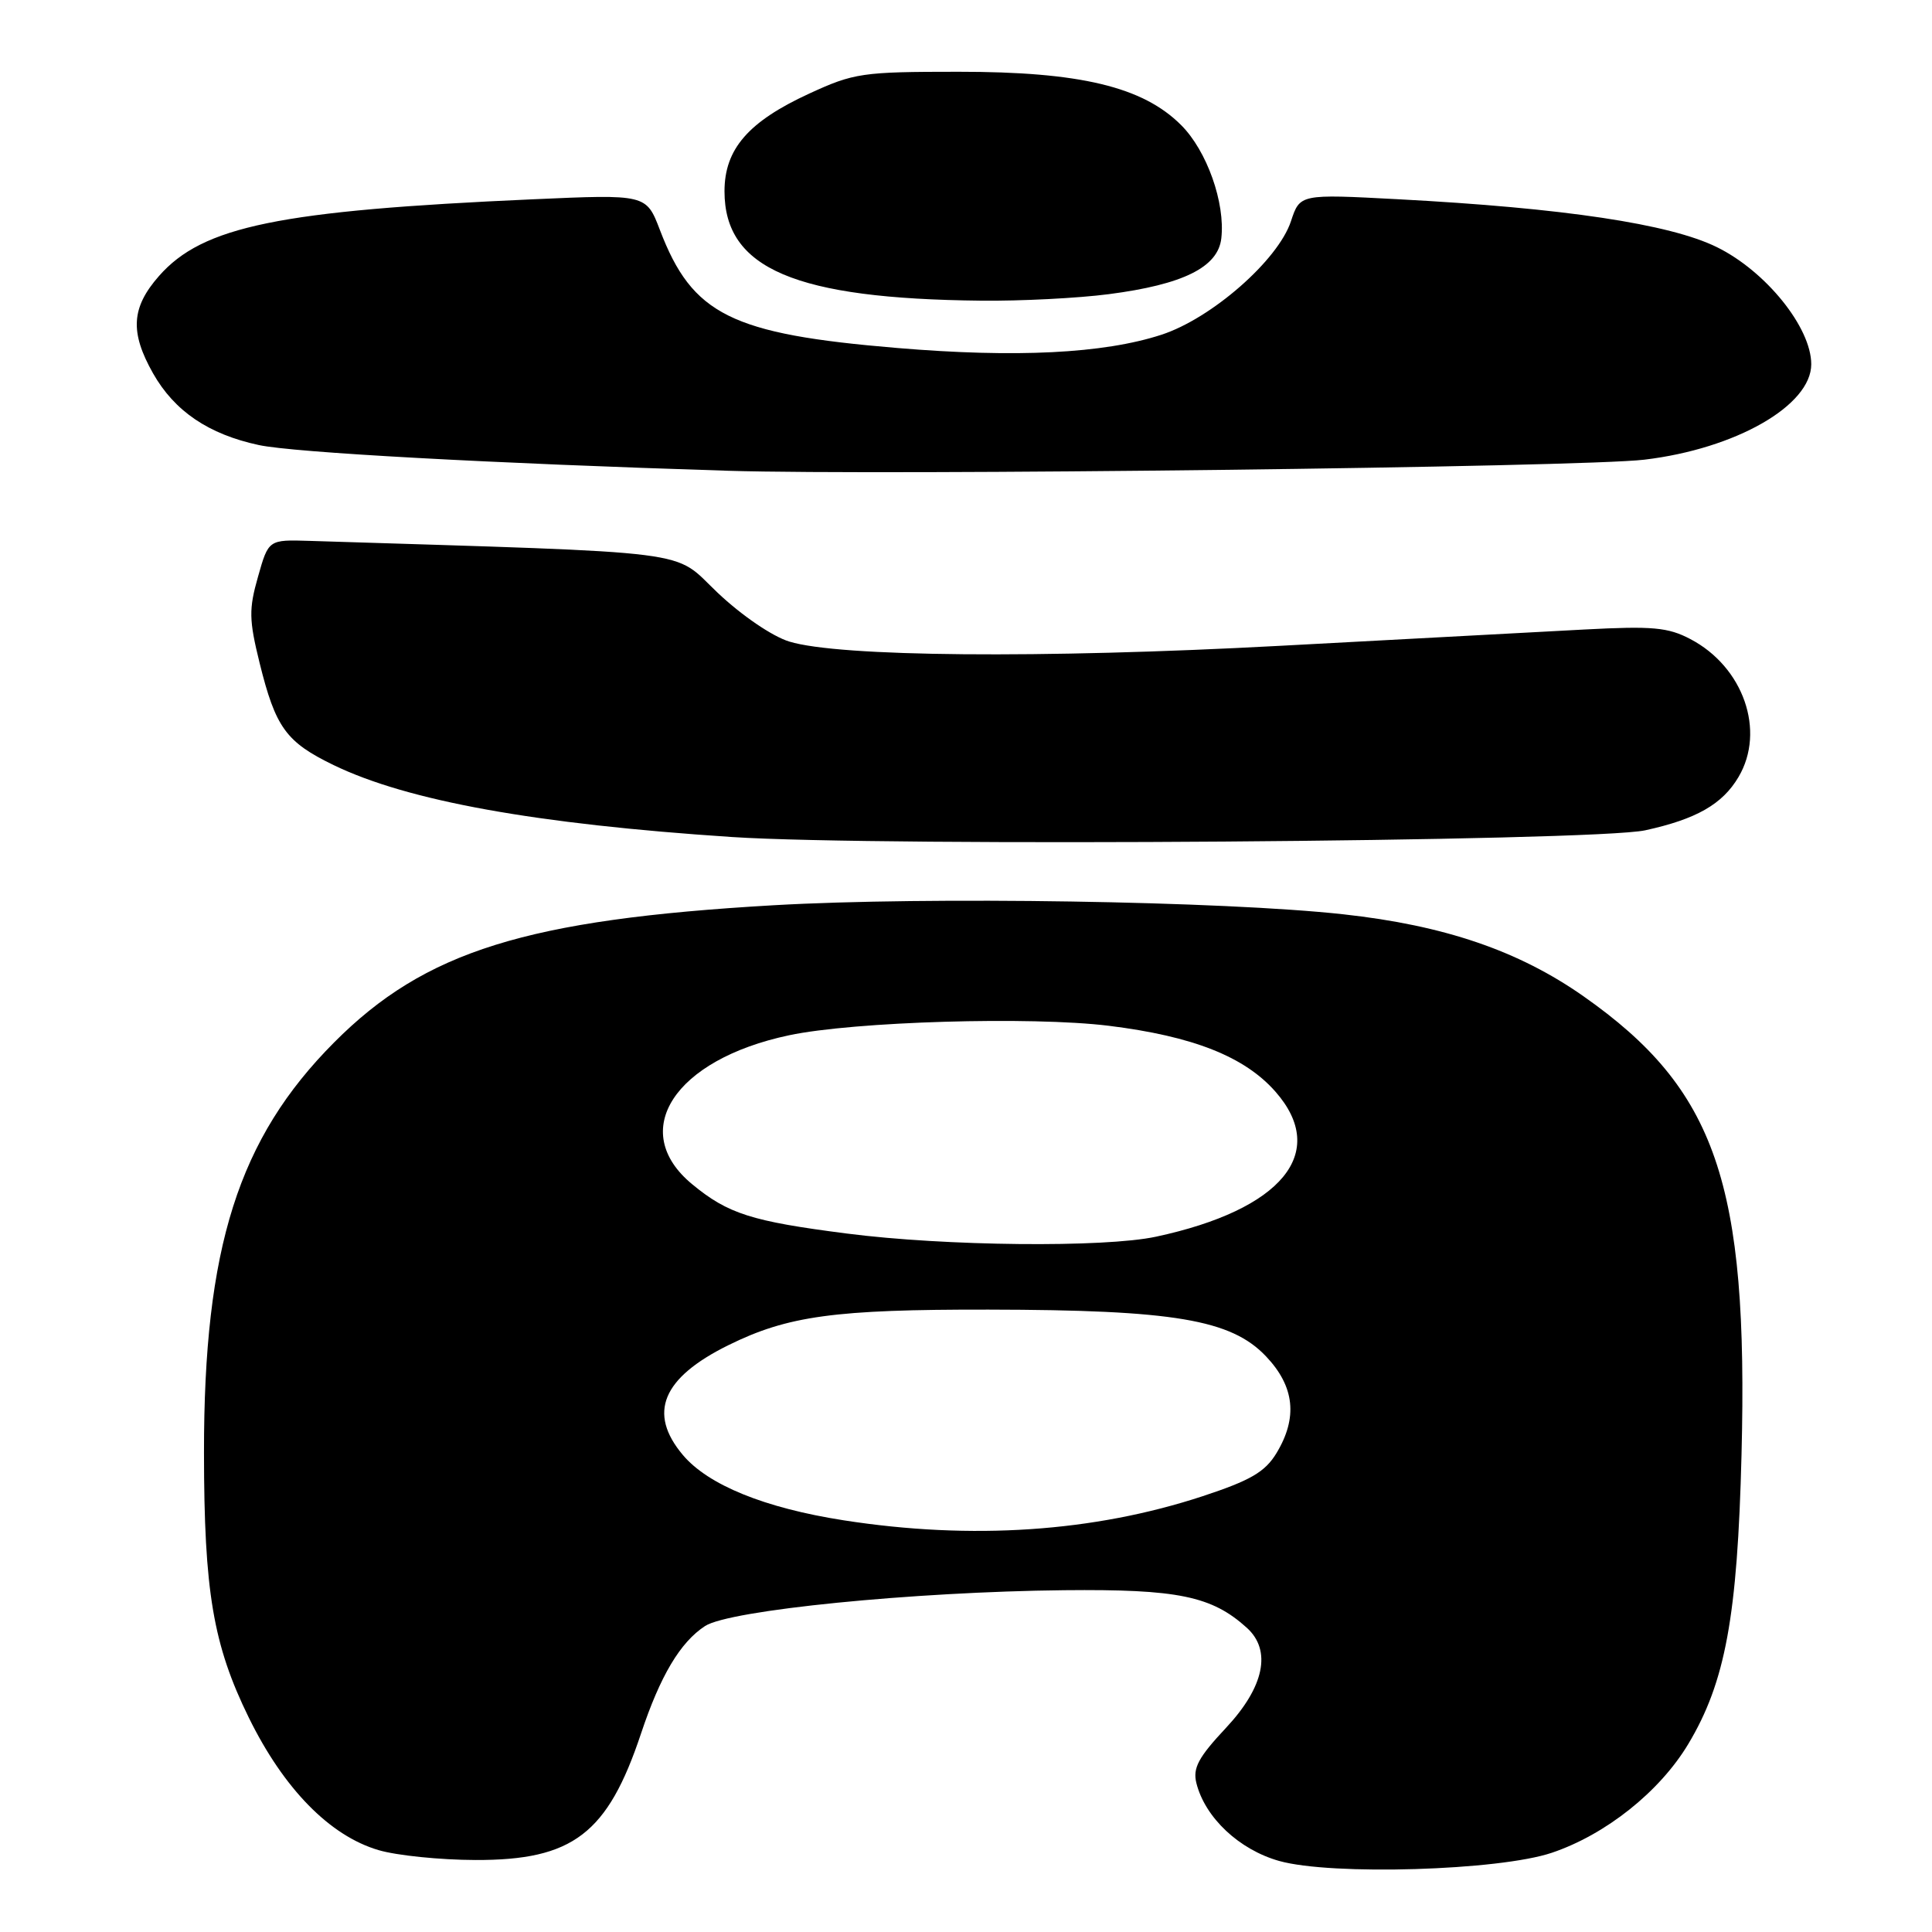 <?xml version="1.0" encoding="UTF-8" standalone="no"?>
<!DOCTYPE svg PUBLIC "-//W3C//DTD SVG 1.1//EN" "http://www.w3.org/Graphics/SVG/1.1/DTD/svg11.dtd" >
<svg xmlns="http://www.w3.org/2000/svg" xmlns:xlink="http://www.w3.org/1999/xlink" version="1.1" viewBox="0 0 256 256">
 <g >
 <path fill="currentColor"
d=" M 205.63 245.50 C 212.78 243.09 219.92 237.40 223.70 231.10 C 228.62 222.89 230.22 214.20 230.76 192.78 C 231.68 156.77 227.40 144.35 209.82 132.01 C 201.23 125.98 191.39 122.62 178.00 121.15 C 162.12 119.40 122.83 118.78 102.50 119.95 C 69.75 121.84 56.31 126.03 44.28 138.12 C 31.59 150.86 27.00 165.31 27.03 192.50 C 27.04 210.90 28.24 217.95 32.97 227.60 C 37.60 237.02 43.69 243.25 50.16 245.15 C 52.55 245.86 58.33 246.45 63.00 246.46 C 75.91 246.50 80.51 242.99 84.94 229.70 C 87.49 222.05 90.13 217.61 93.42 215.46 C 96.64 213.35 121.00 210.92 141.00 210.71 C 156.06 210.56 160.56 211.48 165.21 215.69 C 168.53 218.69 167.52 223.53 162.46 228.94 C 158.78 232.87 158.03 234.28 158.53 236.28 C 159.68 240.85 164.20 245.10 169.51 246.59 C 176.43 248.53 198.62 247.87 205.63 245.50 Z  M 218.00 110.02 C 224.77 108.54 228.23 106.57 230.36 102.96 C 233.98 96.85 231.01 88.36 223.98 84.68 C 221.02 83.12 218.94 82.94 210.00 83.41 C 204.22 83.72 186.00 84.69 169.50 85.58 C 137.98 87.27 111.18 87.04 104.58 85.01 C 102.33 84.32 98.27 81.55 95.08 78.53 C 88.98 72.76 93.42 73.32 41.04 71.67 C 35.58 71.50 35.58 71.50 34.19 76.41 C 32.96 80.72 32.99 82.13 34.40 87.85 C 36.52 96.42 37.90 98.32 44.21 101.38 C 54.03 106.13 70.97 109.19 97.00 110.91 C 116.71 112.21 211.12 111.51 218.00 110.02 Z  M 217.88 60.91 C 229.98 59.47 240.00 53.74 240.00 48.26 C 240.00 43.40 233.99 35.94 227.50 32.75 C 221.26 29.67 207.17 27.56 185.24 26.40 C 172.25 25.71 172.25 25.71 171.06 29.31 C 169.36 34.47 160.54 42.20 153.88 44.36 C 146.24 46.85 134.62 47.43 118.88 46.11 C 96.87 44.27 91.73 41.71 87.44 30.47 C 85.63 25.74 85.63 25.74 70.56 26.41 C 36.99 27.90 26.85 29.98 21.06 36.58 C 17.39 40.76 17.20 44.02 20.28 49.47 C 23.12 54.48 27.63 57.54 34.29 58.97 C 38.93 59.97 65.05 61.40 96.50 62.38 C 117.31 63.02 209.51 61.91 217.88 60.91 Z  M 146.91 38.98 C 156.78 37.70 161.40 35.41 161.83 31.58 C 162.37 26.89 159.92 19.98 156.51 16.58 C 151.43 11.49 143.10 9.50 127.00 9.51 C 114.22 9.51 113.16 9.67 107.21 12.41 C 99.15 16.12 96.00 19.76 96.00 25.35 C 96.00 35.60 105.37 39.59 130.00 39.84 C 135.22 39.90 142.83 39.51 146.91 38.98 Z  M 111.80 201.45 C 101.33 199.82 93.83 196.77 90.48 192.79 C 85.81 187.24 87.74 182.58 96.50 178.25 C 104.39 174.35 110.62 173.50 131.00 173.53 C 155.54 173.57 163.13 174.85 167.75 179.72 C 171.55 183.72 171.99 187.86 169.12 192.58 C 167.61 195.05 165.68 196.17 159.37 198.25 C 144.93 203.00 128.76 204.09 111.80 201.45 Z  M 112.21 163.45 C 99.58 161.83 96.47 160.84 91.72 156.92 C 83.17 149.87 89.33 140.40 104.55 137.18 C 113.16 135.35 136.67 134.66 146.91 135.92 C 158.07 137.30 164.92 140.00 169.01 144.66 C 176.10 152.73 169.87 160.29 153.17 163.87 C 146.31 165.34 125.24 165.13 112.21 163.45 Z "/>
</g>
</svg>